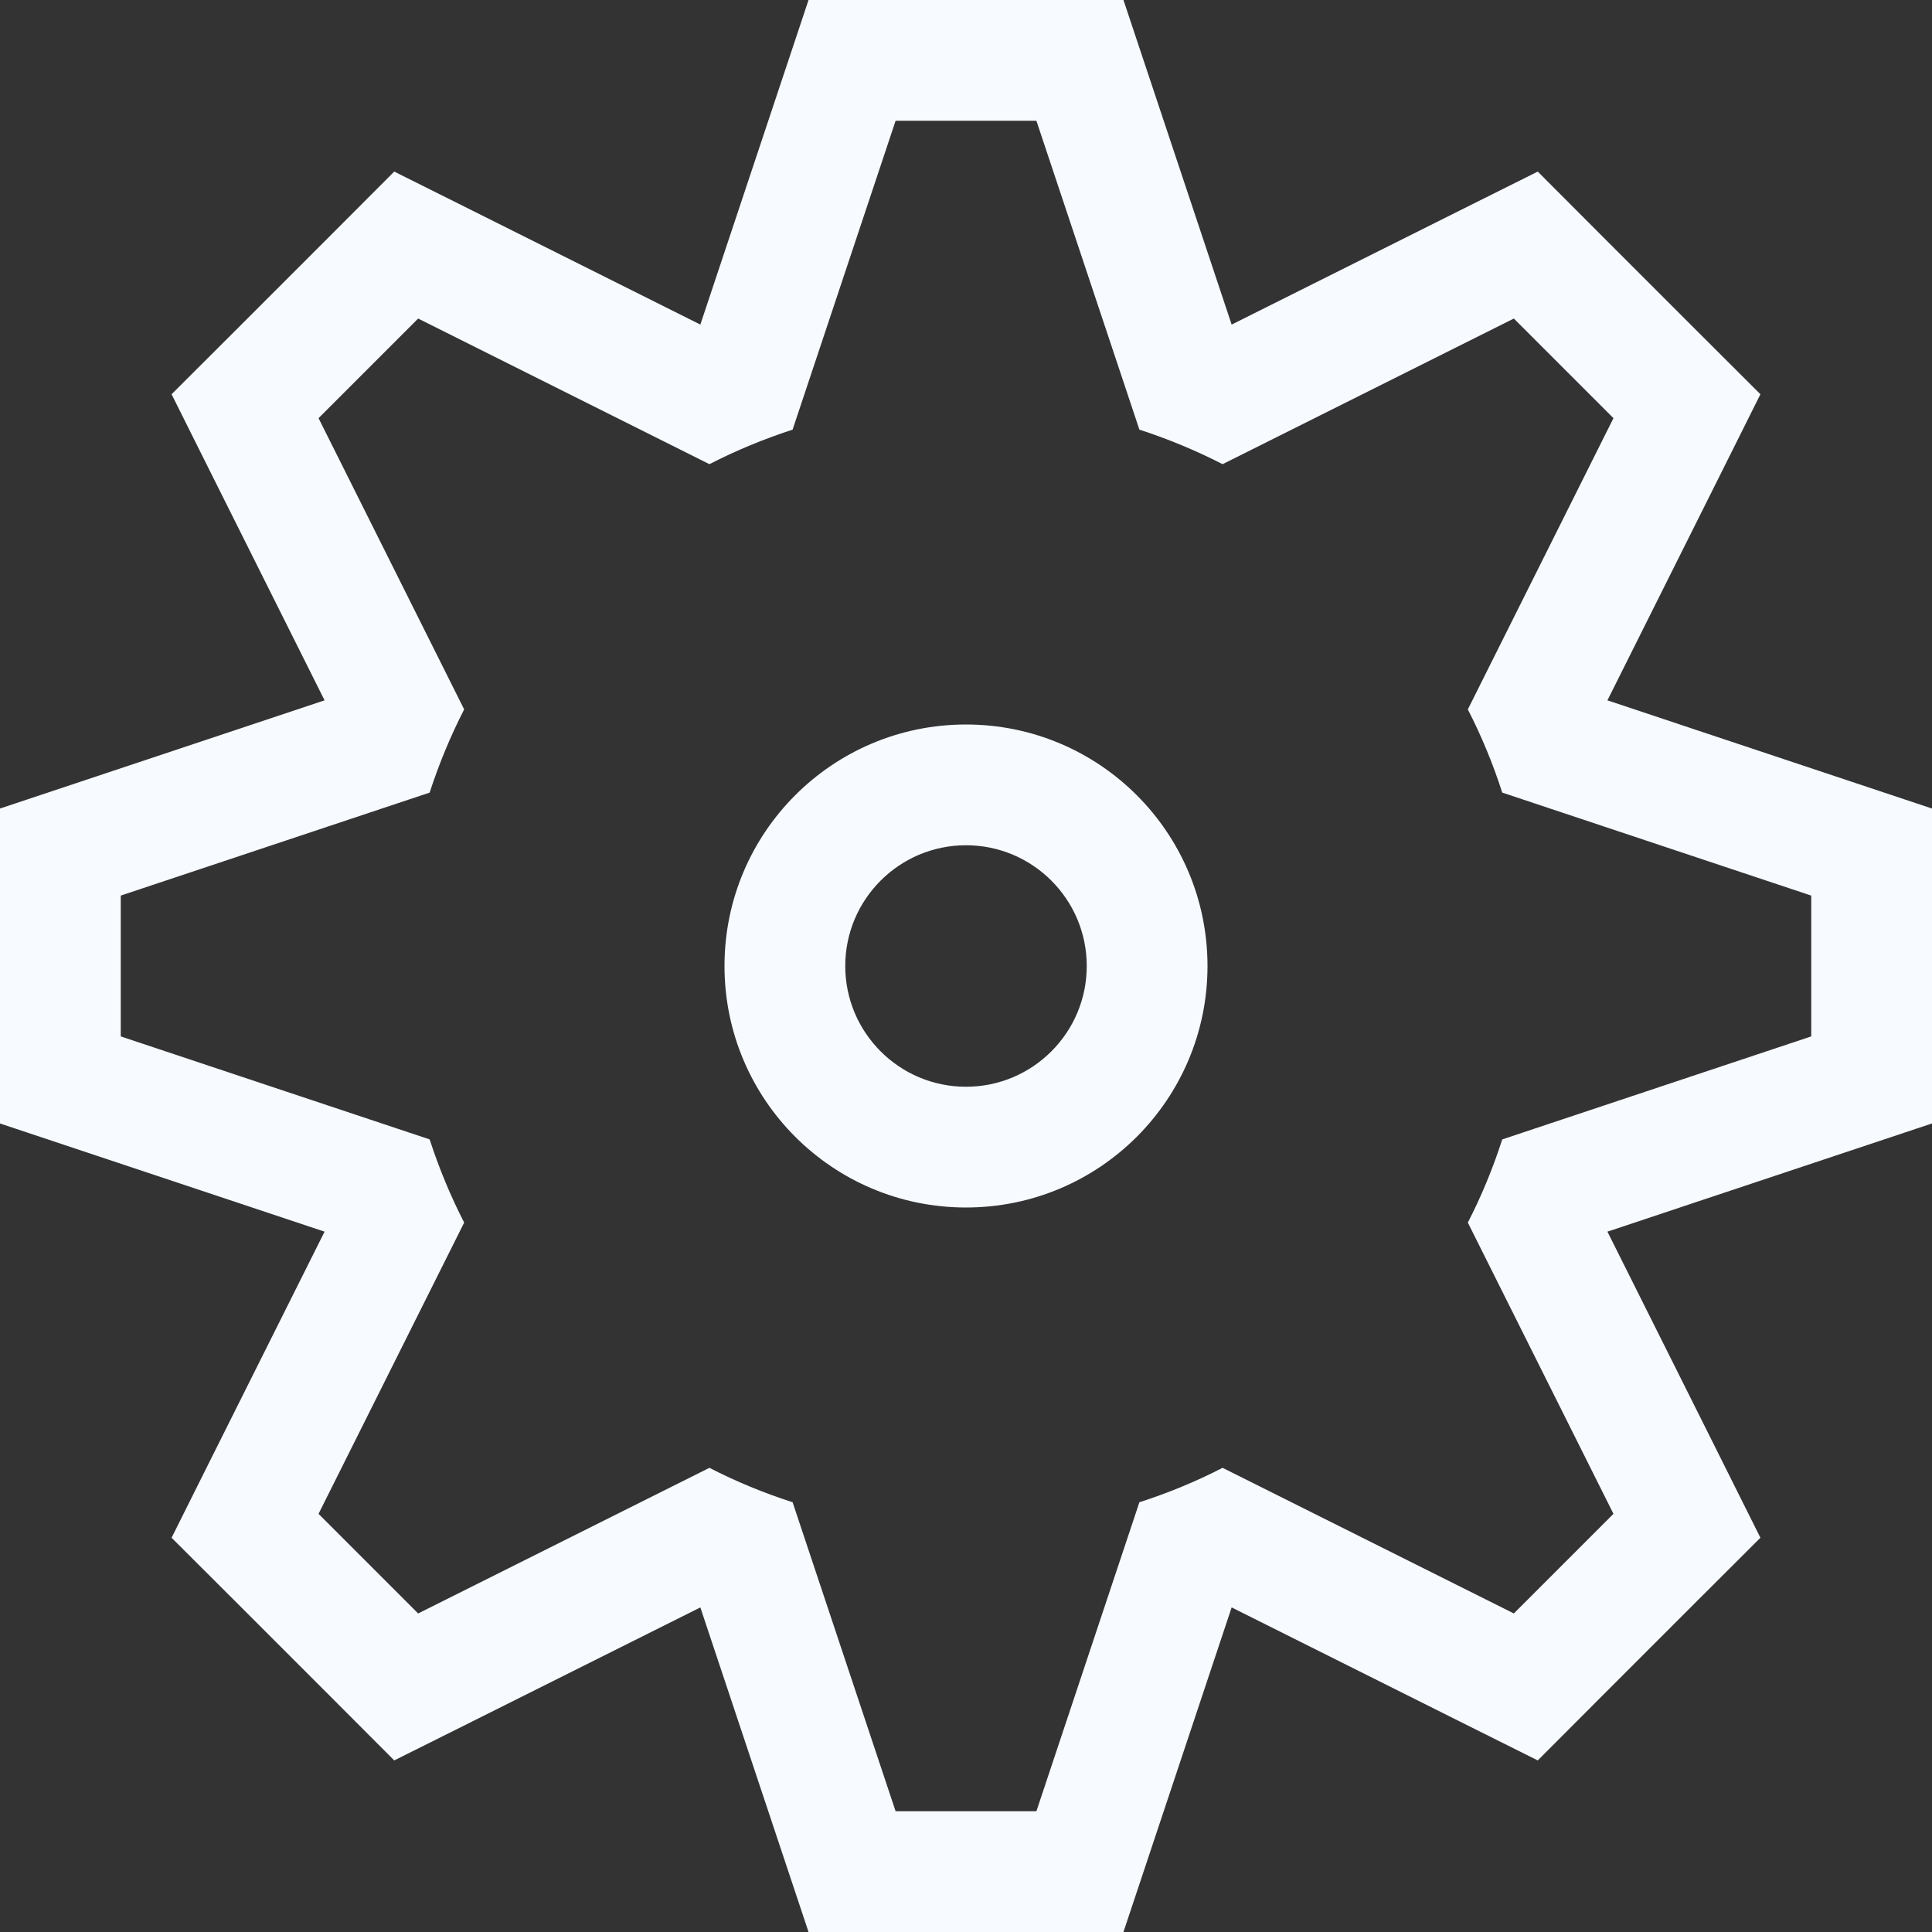 <svg width="16" height="16" viewBox="0 0 16 16" fill="none" xmlns="http://www.w3.org/2000/svg">
<rect x="0" y="0" width="16" height="16" fill="#333333" stroke="none"/>
<path fill-rule="evenodd" clip-rule="evenodd" d="M7.417 0H6.696L6.468 0.684L5.8 2.688L3.91 1.743L3.265 1.421L2.756 1.931L1.931 2.756L1.421 3.265L1.743 3.91L2.688 5.8L0.684 6.468L0 6.696V7.417V8.583V9.304L0.684 9.532L2.688 10.2L1.743 12.09L1.421 12.735L1.931 13.244L2.756 14.069L3.265 14.579L3.91 14.257L5.8 13.312L6.468 15.316L6.696 16H7.417H8.583H9.304L9.532 15.316L10.2 13.312L12.09 14.257L12.735 14.579L13.244 14.069L14.069 13.244L14.579 12.735L14.257 12.09L13.312 10.2L15.316 9.532L16 9.304V8.583V7.417V6.696L15.316 6.468L13.312 5.8L14.257 3.91L14.579 3.265L14.069 2.756L13.244 1.931L12.735 1.421L12.09 1.743L10.2 2.688L9.532 0.684L9.304 0H8.583H7.417ZM3.463 2.638L5.875 3.844C6.095 3.731 6.325 3.636 6.564 3.558L7.417 1H8.583L9.436 3.558C9.675 3.636 9.905 3.731 10.125 3.844L12.537 2.638L13.362 3.463L12.156 5.875C12.269 6.095 12.364 6.325 12.441 6.564L15 7.417V8.583L12.441 9.436C12.364 9.675 12.269 9.905 12.156 10.125L13.362 12.537L12.537 13.362L10.125 12.156C9.905 12.269 9.675 12.364 9.436 12.441L8.583 15H7.417L6.564 12.441C6.325 12.364 6.095 12.269 5.875 12.156L3.463 13.362L2.638 12.537L3.844 10.125C3.731 9.905 3.636 9.675 3.558 9.436L1 8.583V7.417L3.558 6.564C3.636 6.325 3.731 6.095 3.844 5.875L2.638 3.463L3.463 2.638ZM9 8C9 8.552 8.552 9 8 9C7.448 9 7 8.552 7 8C7 7.448 7.448 7 8 7C8.552 7 9 7.448 9 8ZM10 8C10 9.105 9.105 10 8 10C6.895 10 6 9.105 6 8C6 6.895 6.895 6 8 6C9.105 6 10 6.895 10 8Z" fill="#F7FAFF"/>
</svg>
